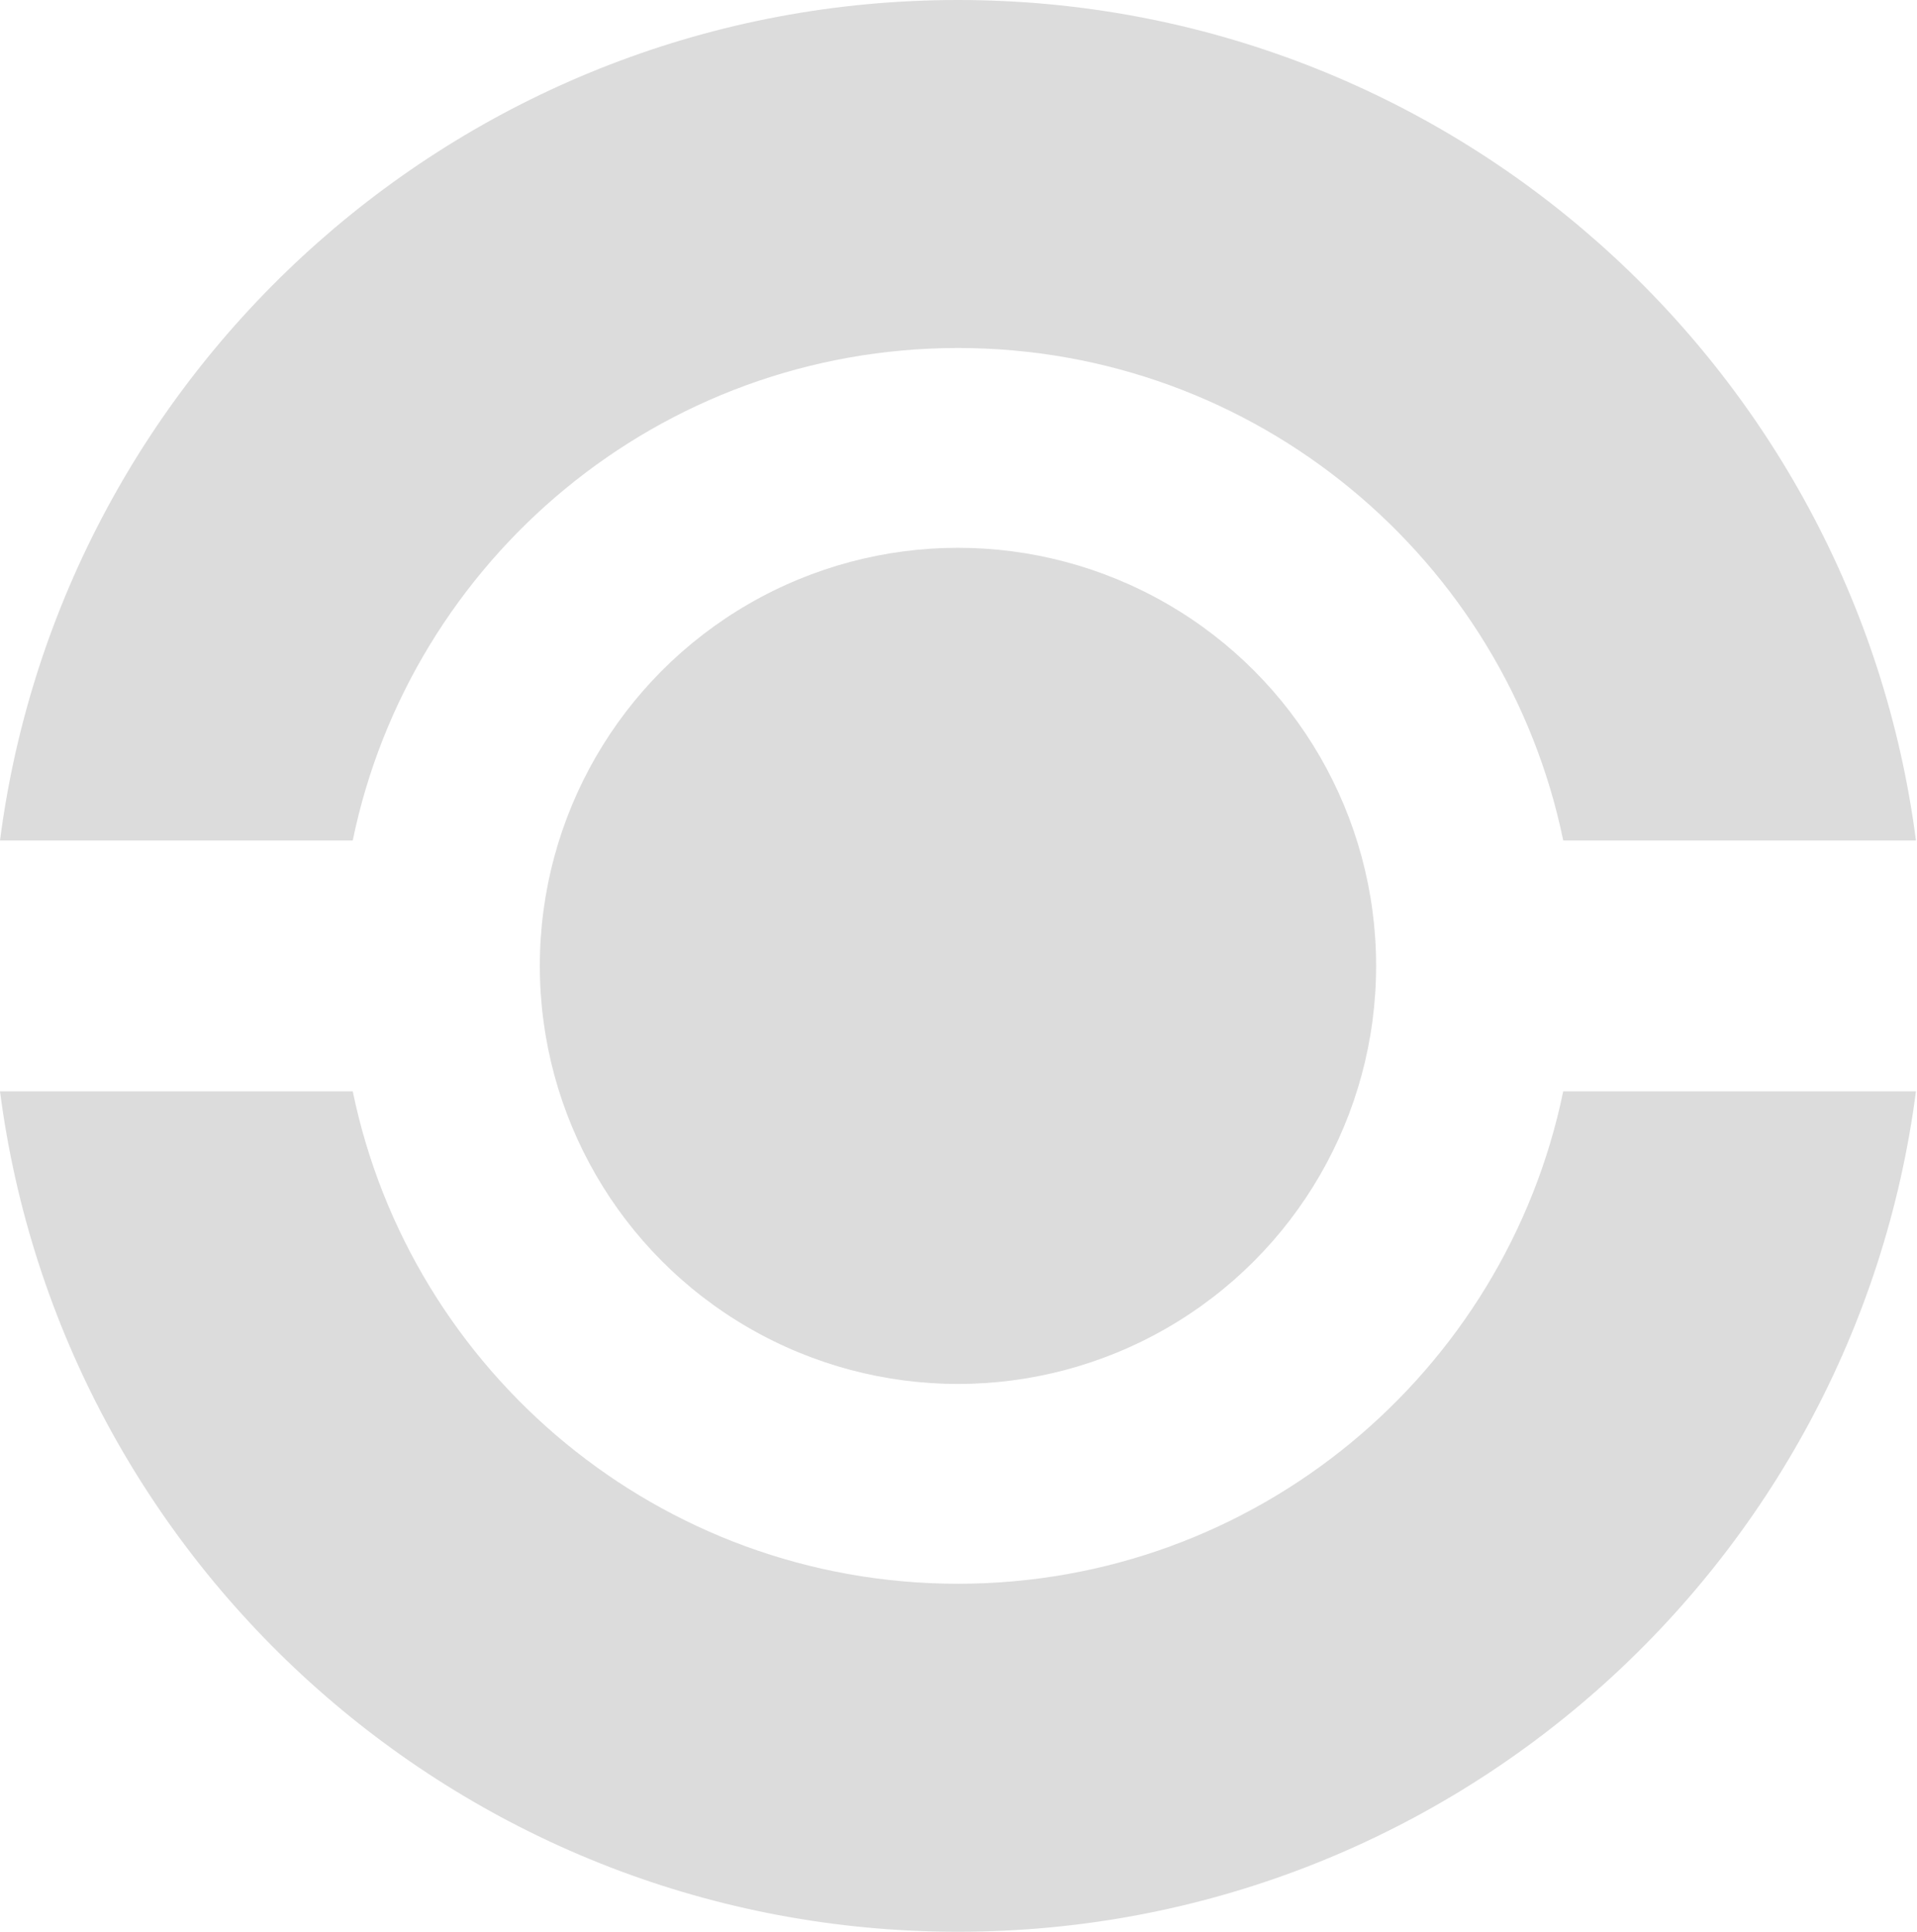 <svg width="127" height="128" viewBox="0 0 127 128" fill="none" xmlns="http://www.w3.org/2000/svg">
<circle cx="63.465" cy="64" r="27.702" fill="#212121" fill-opacity="0.16"/>
<path fill-rule="evenodd" clip-rule="evenodd" d="M126.93 55.689C122.856 24.27 95.995 7.62939e-05 63.465 7.62939e-05C30.935 7.62939e-05 4.074 24.27 -0 55.689H23.369C27.209 37.063 43.702 23.059 63.466 23.059C83.229 23.059 99.722 37.063 103.563 55.689H126.93ZM126.93 72.311H103.563C99.722 90.937 83.229 104.941 63.466 104.941C43.702 104.941 27.209 90.937 23.369 72.311H-0C4.074 103.731 30.935 128 63.465 128C95.995 128 122.856 103.731 126.93 72.311Z" fill="#212121" fill-opacity="0.16"/>
</svg>
